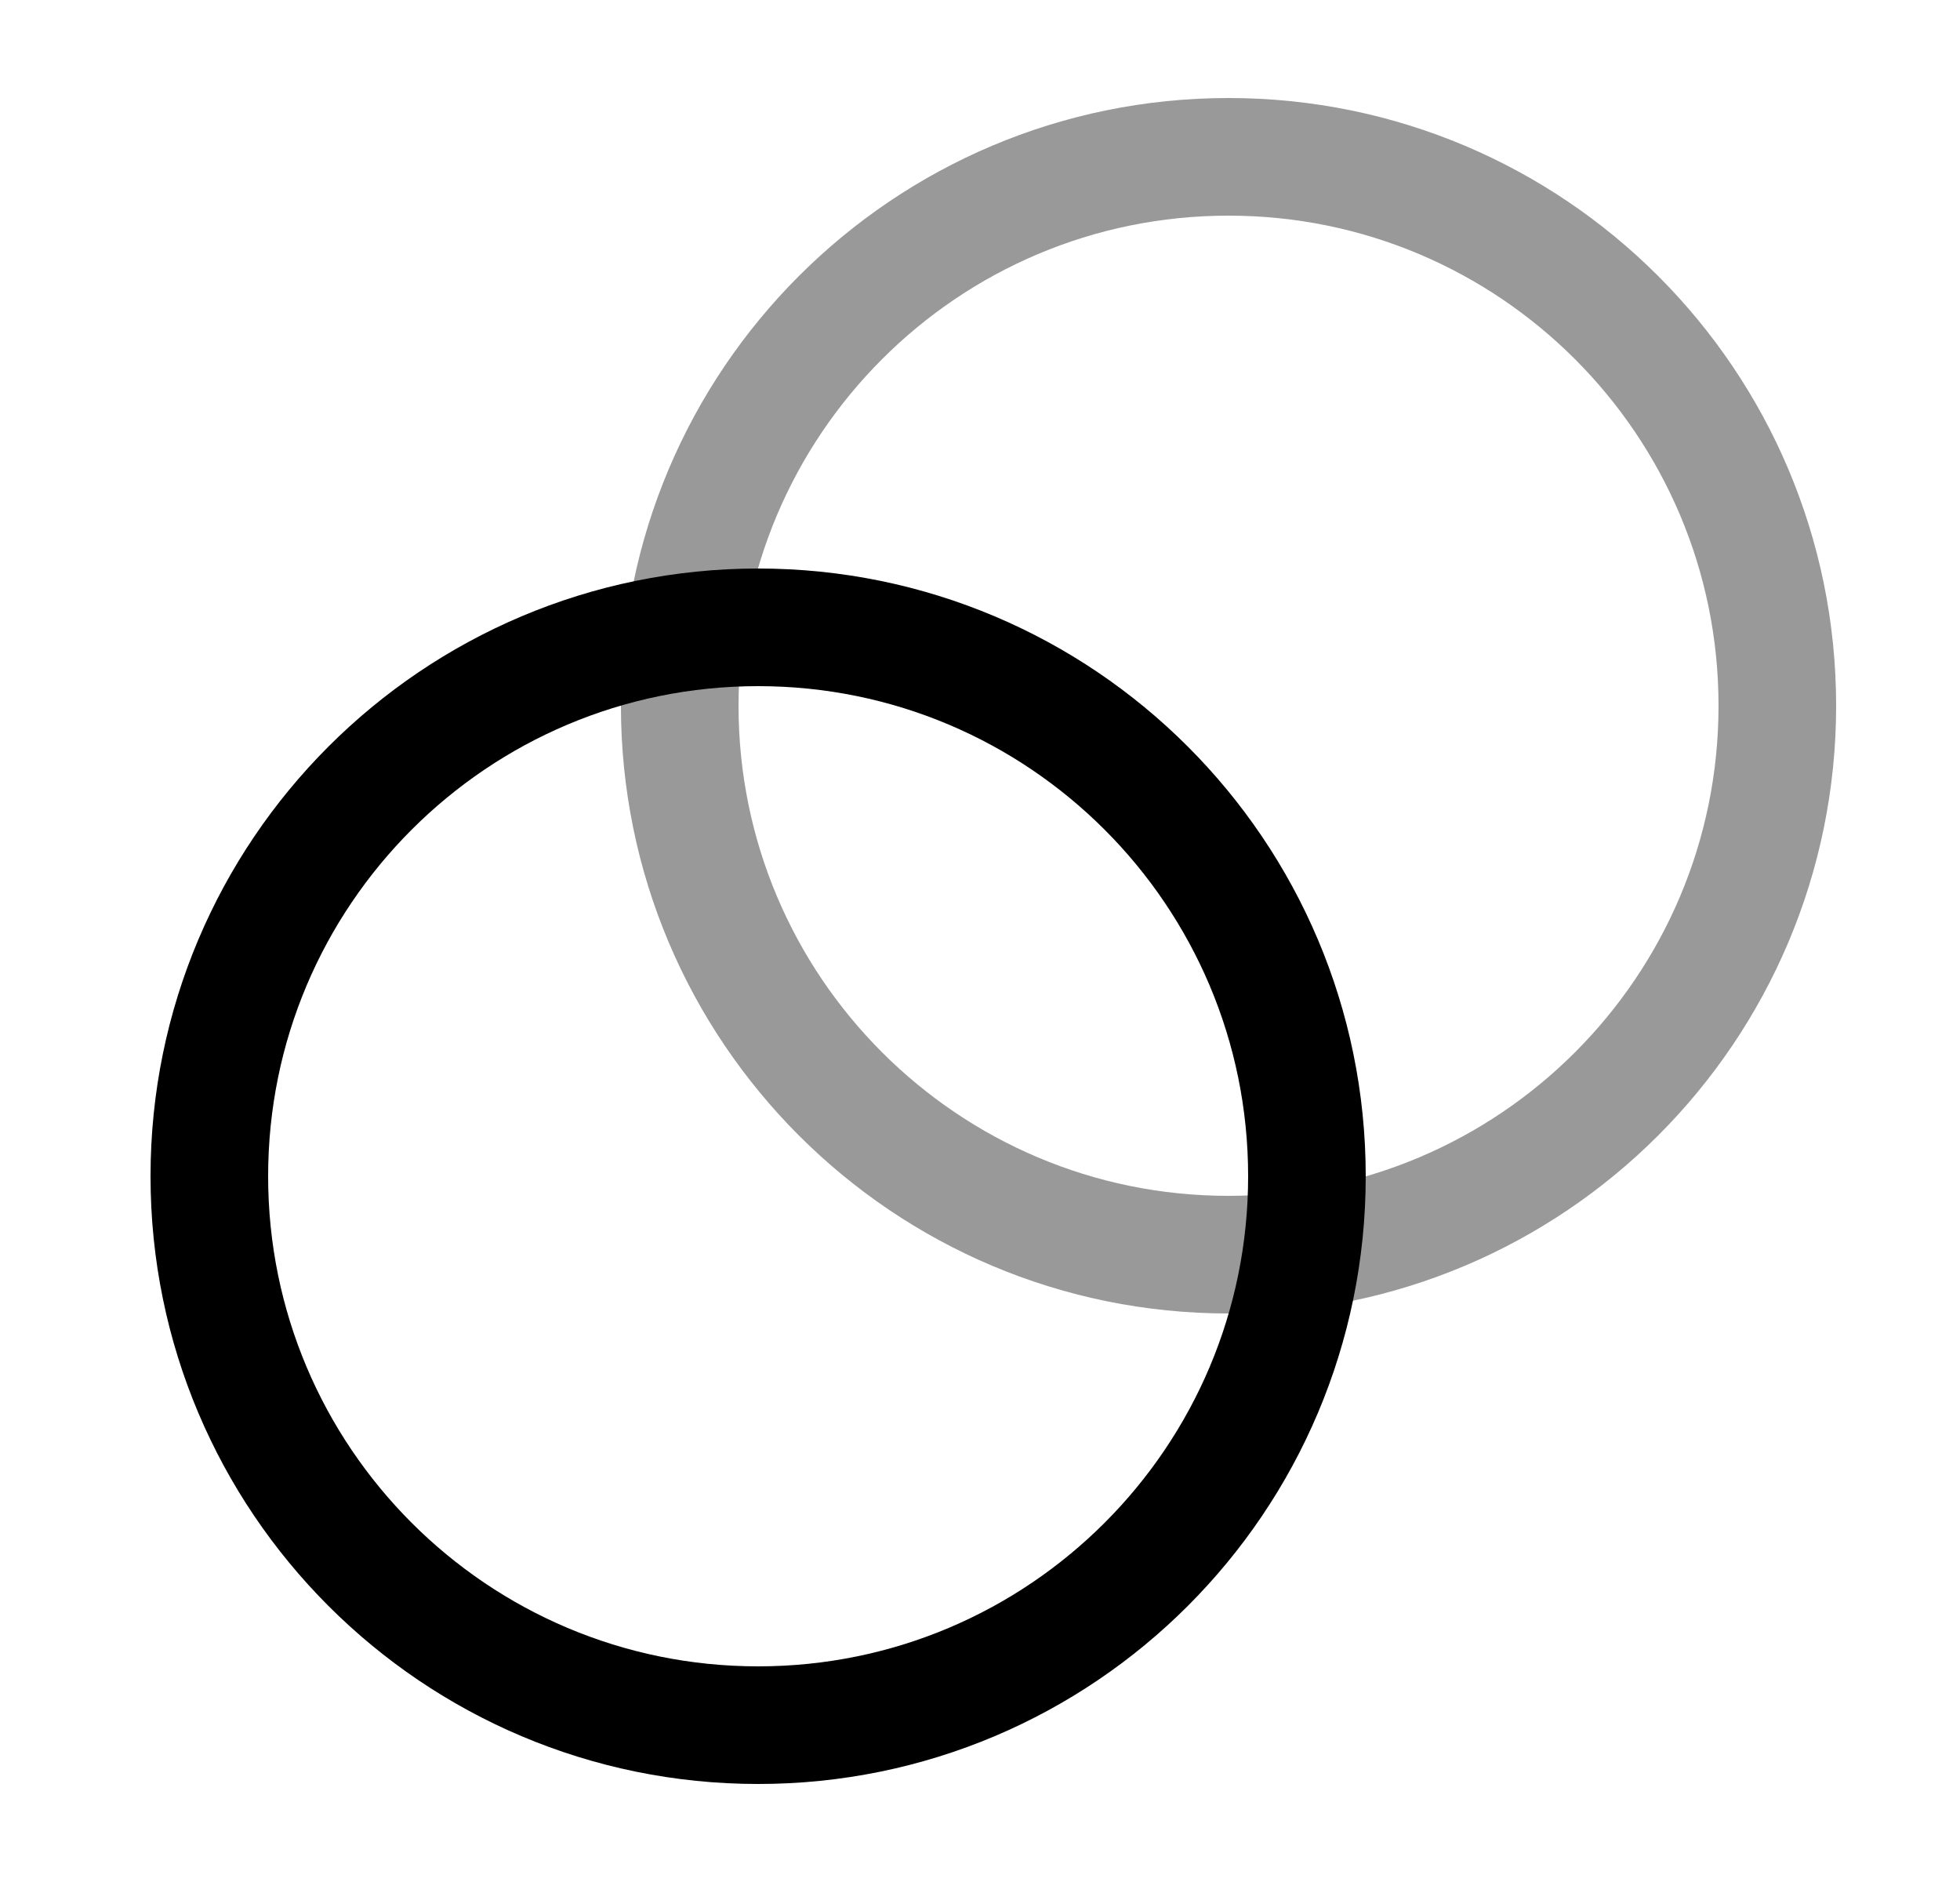 <svg width="25" height="24" viewBox="0 0 25 24" fill="none" xmlns="http://www.w3.org/2000/svg">
<path opacity="0.4" d="M15.67 16C19.536 16 22.67 12.866 22.67 9C22.67 5.134 19.536 2 15.67 2C11.804 2 8.67 5.134 8.67 9C8.67 12.866 11.804 16 15.67 16Z" stroke="black" stroke-width="1.5" stroke-miterlimit="10"/>
<path d="M9.67 22C13.536 22 16.67 18.866 16.67 15C16.67 11.134 13.536 8 9.67 8C5.804 8 2.67 11.134 2.67 15C2.67 18.866 5.804 22 9.67 22Z" stroke="black" stroke-width="1.5" stroke-miterlimit="10"/>
</svg>
